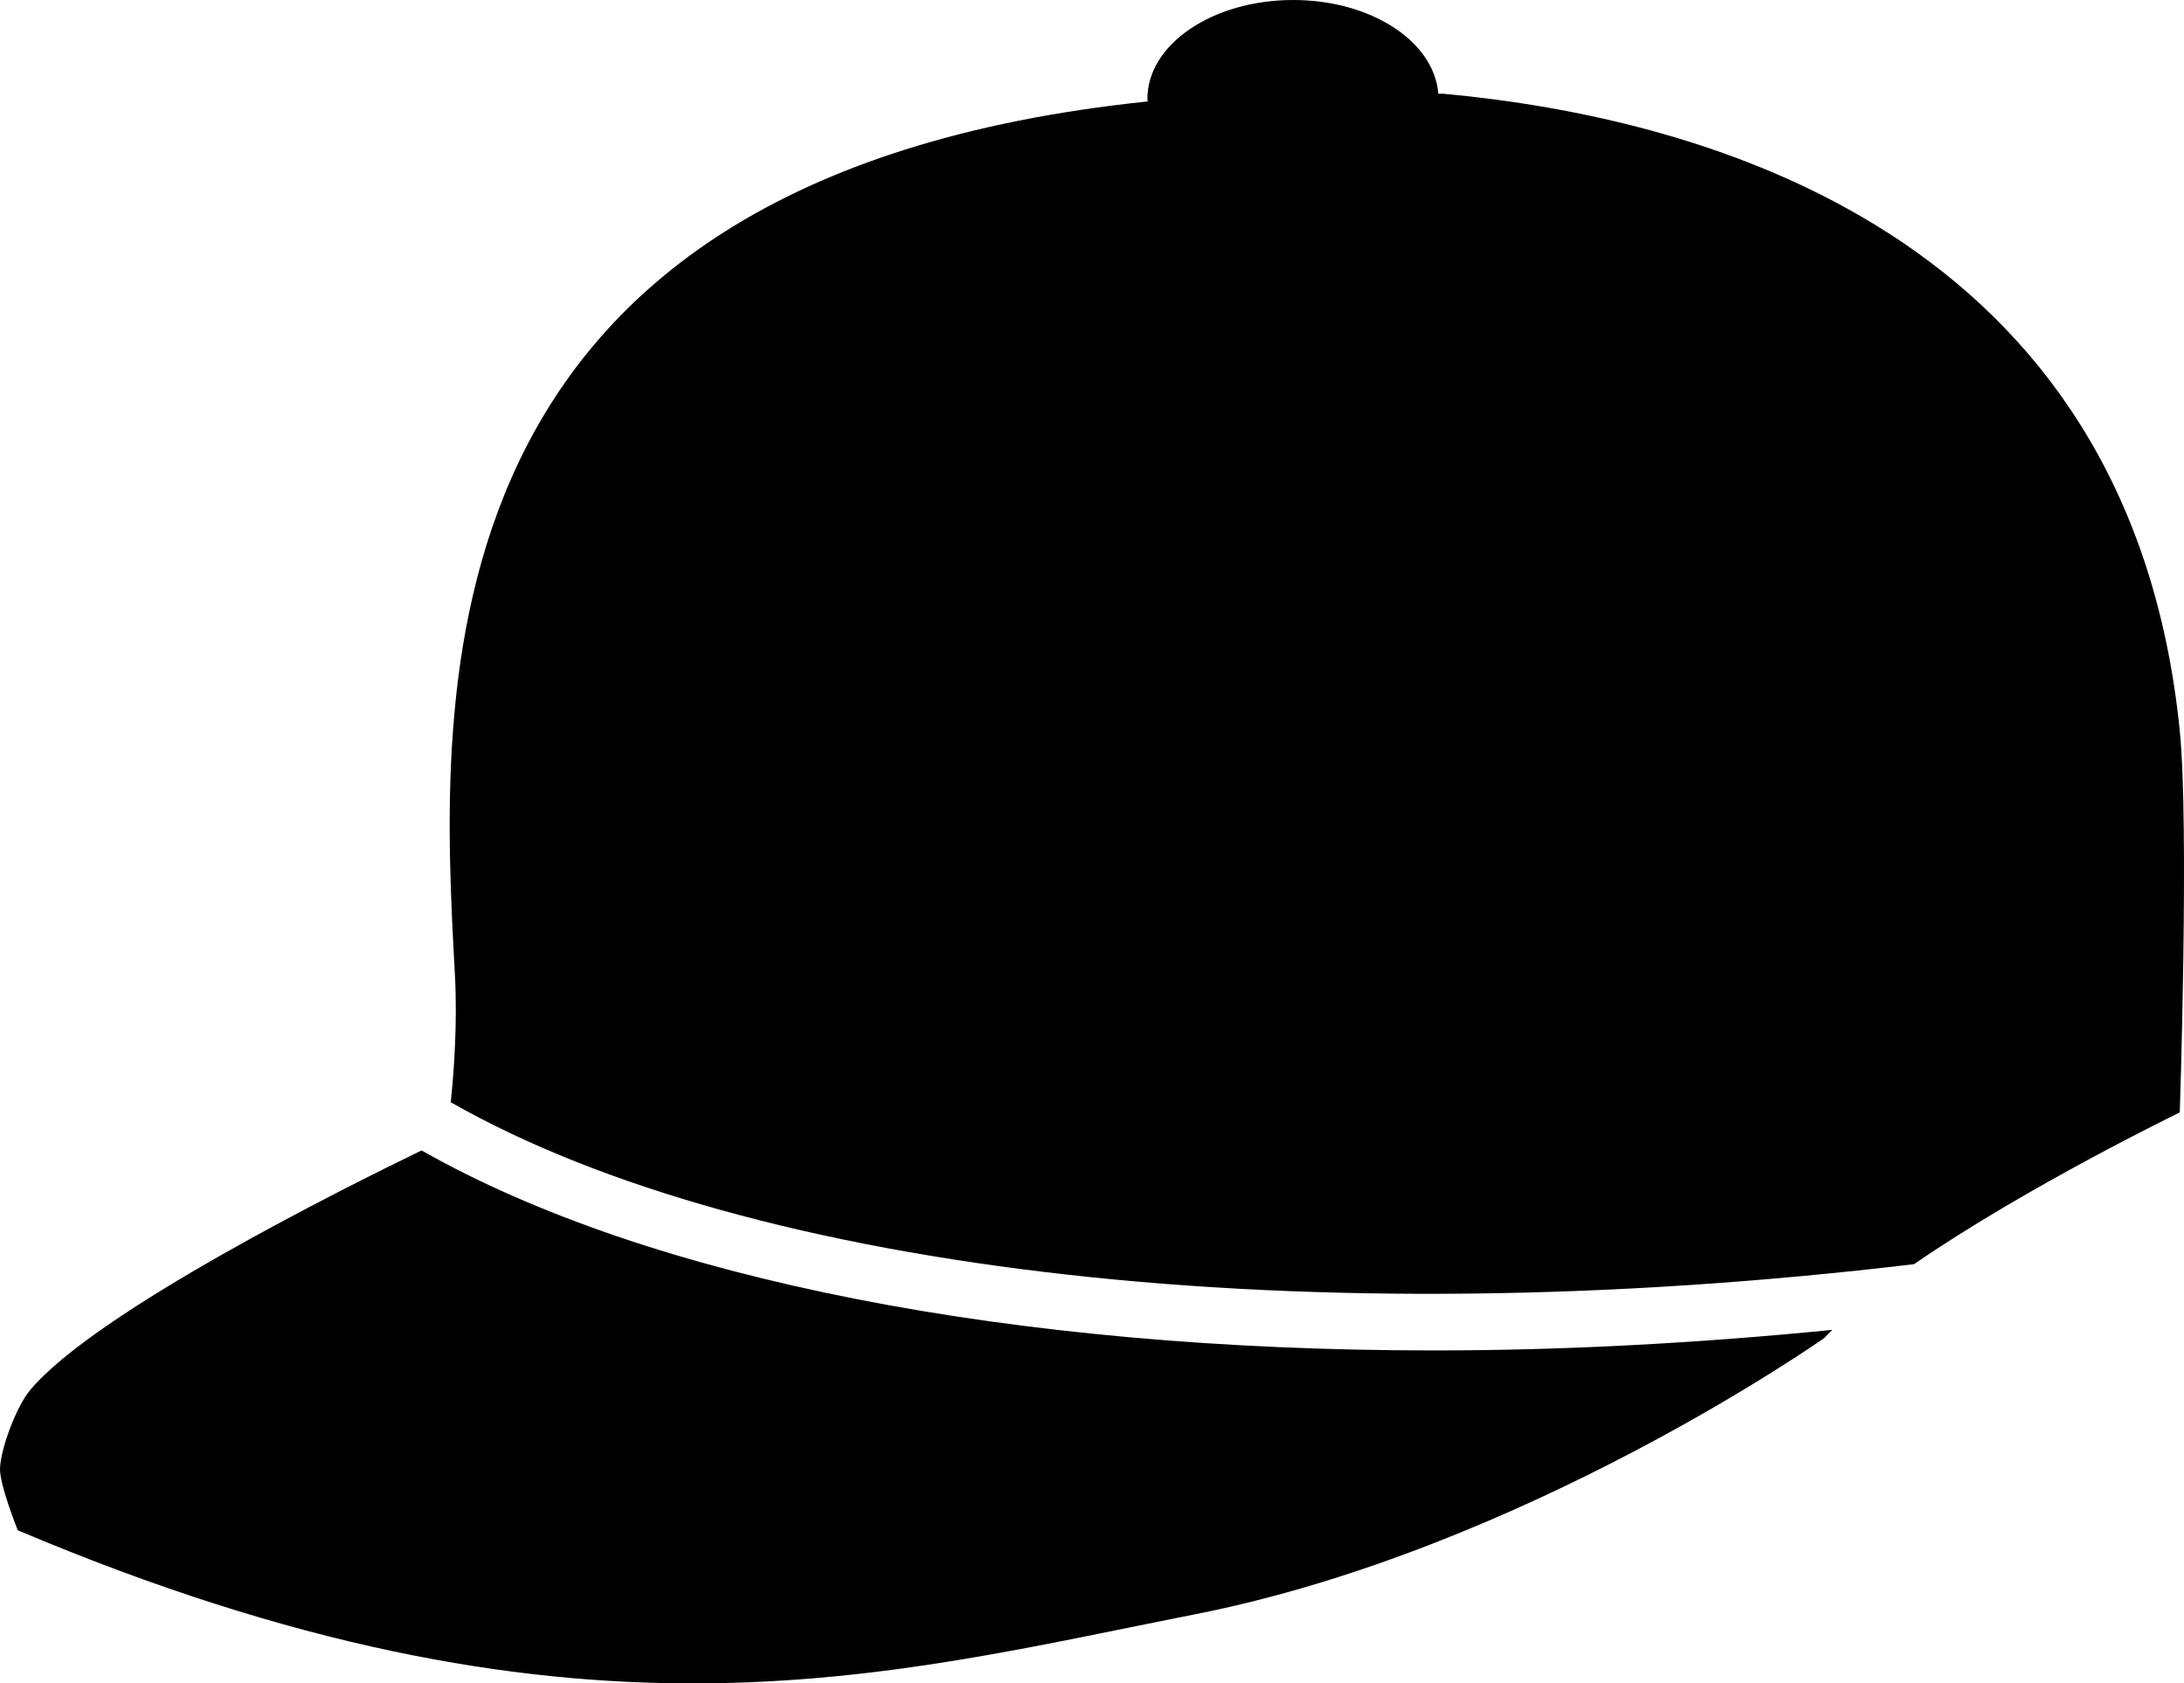 <?xml version="1.0" encoding="utf-8"?>
<!-- Generator: Adobe Illustrator 16.0.0, SVG Export Plug-In . SVG Version: 6.00 Build 0)  -->
<!DOCTYPE svg PUBLIC "-//W3C//DTD SVG 1.1//EN" "http://www.w3.org/Graphics/SVG/1.1/DTD/svg11.dtd">
<svg version="1.1" id="Layer_1" xmlns="http://www.w3.org/2000/svg" xmlns:xlink="http://www.w3.org/1999/xlink" x="0px" y="0px"
	 viewBox="56.616 150.98 386.771 298.04"
	 enable-background="new 56.616 150.98 386.771 298.04" xml:space="preserve">
	 <style>path,rect,polygon { fill:#000000 !important}</style>
<g>
	<path d="M310.59,390.07c-74.39,0-138.9-12.49-179.32-35.41c-13.91,6.74-57.72,28.58-69.31,42.42c-2.38,2.83-5.17,10.14-5.34,13.83
		c-0.13,2.859,3.14,11,3.14,11c98.37,41.58,153.37,25.74,208.36,14.899c58.5-11.5,111.56-48.939,111.56-48.939
		c0.431-0.479,0.96-0.97,1.431-1.44C356.98,388.82,333.31,390.07,310.59,390.07z"/>
	<path d="M312.16,167.57l-0.83,0.02c-0.7-9.25-11.88-16.61-25.7-16.61c-14.26,0-25.819,7.83-25.819,17.5c0,0.16,0.06,0.3,0.06,0.46
		c-130.71,13.58-125.37,105.07-122.7,154.47c0.47,8.64-0.15,17.15-0.73,22.72c53.31,30.36,151.78,41.511,259.15,28.66
		c19.9-13.71,47.05-26.86,47.05-26.86s1.681-50.74,0-67.54C433.79,192.15,358.34,171.82,312.16,167.57z"/>
</g>
</svg>
